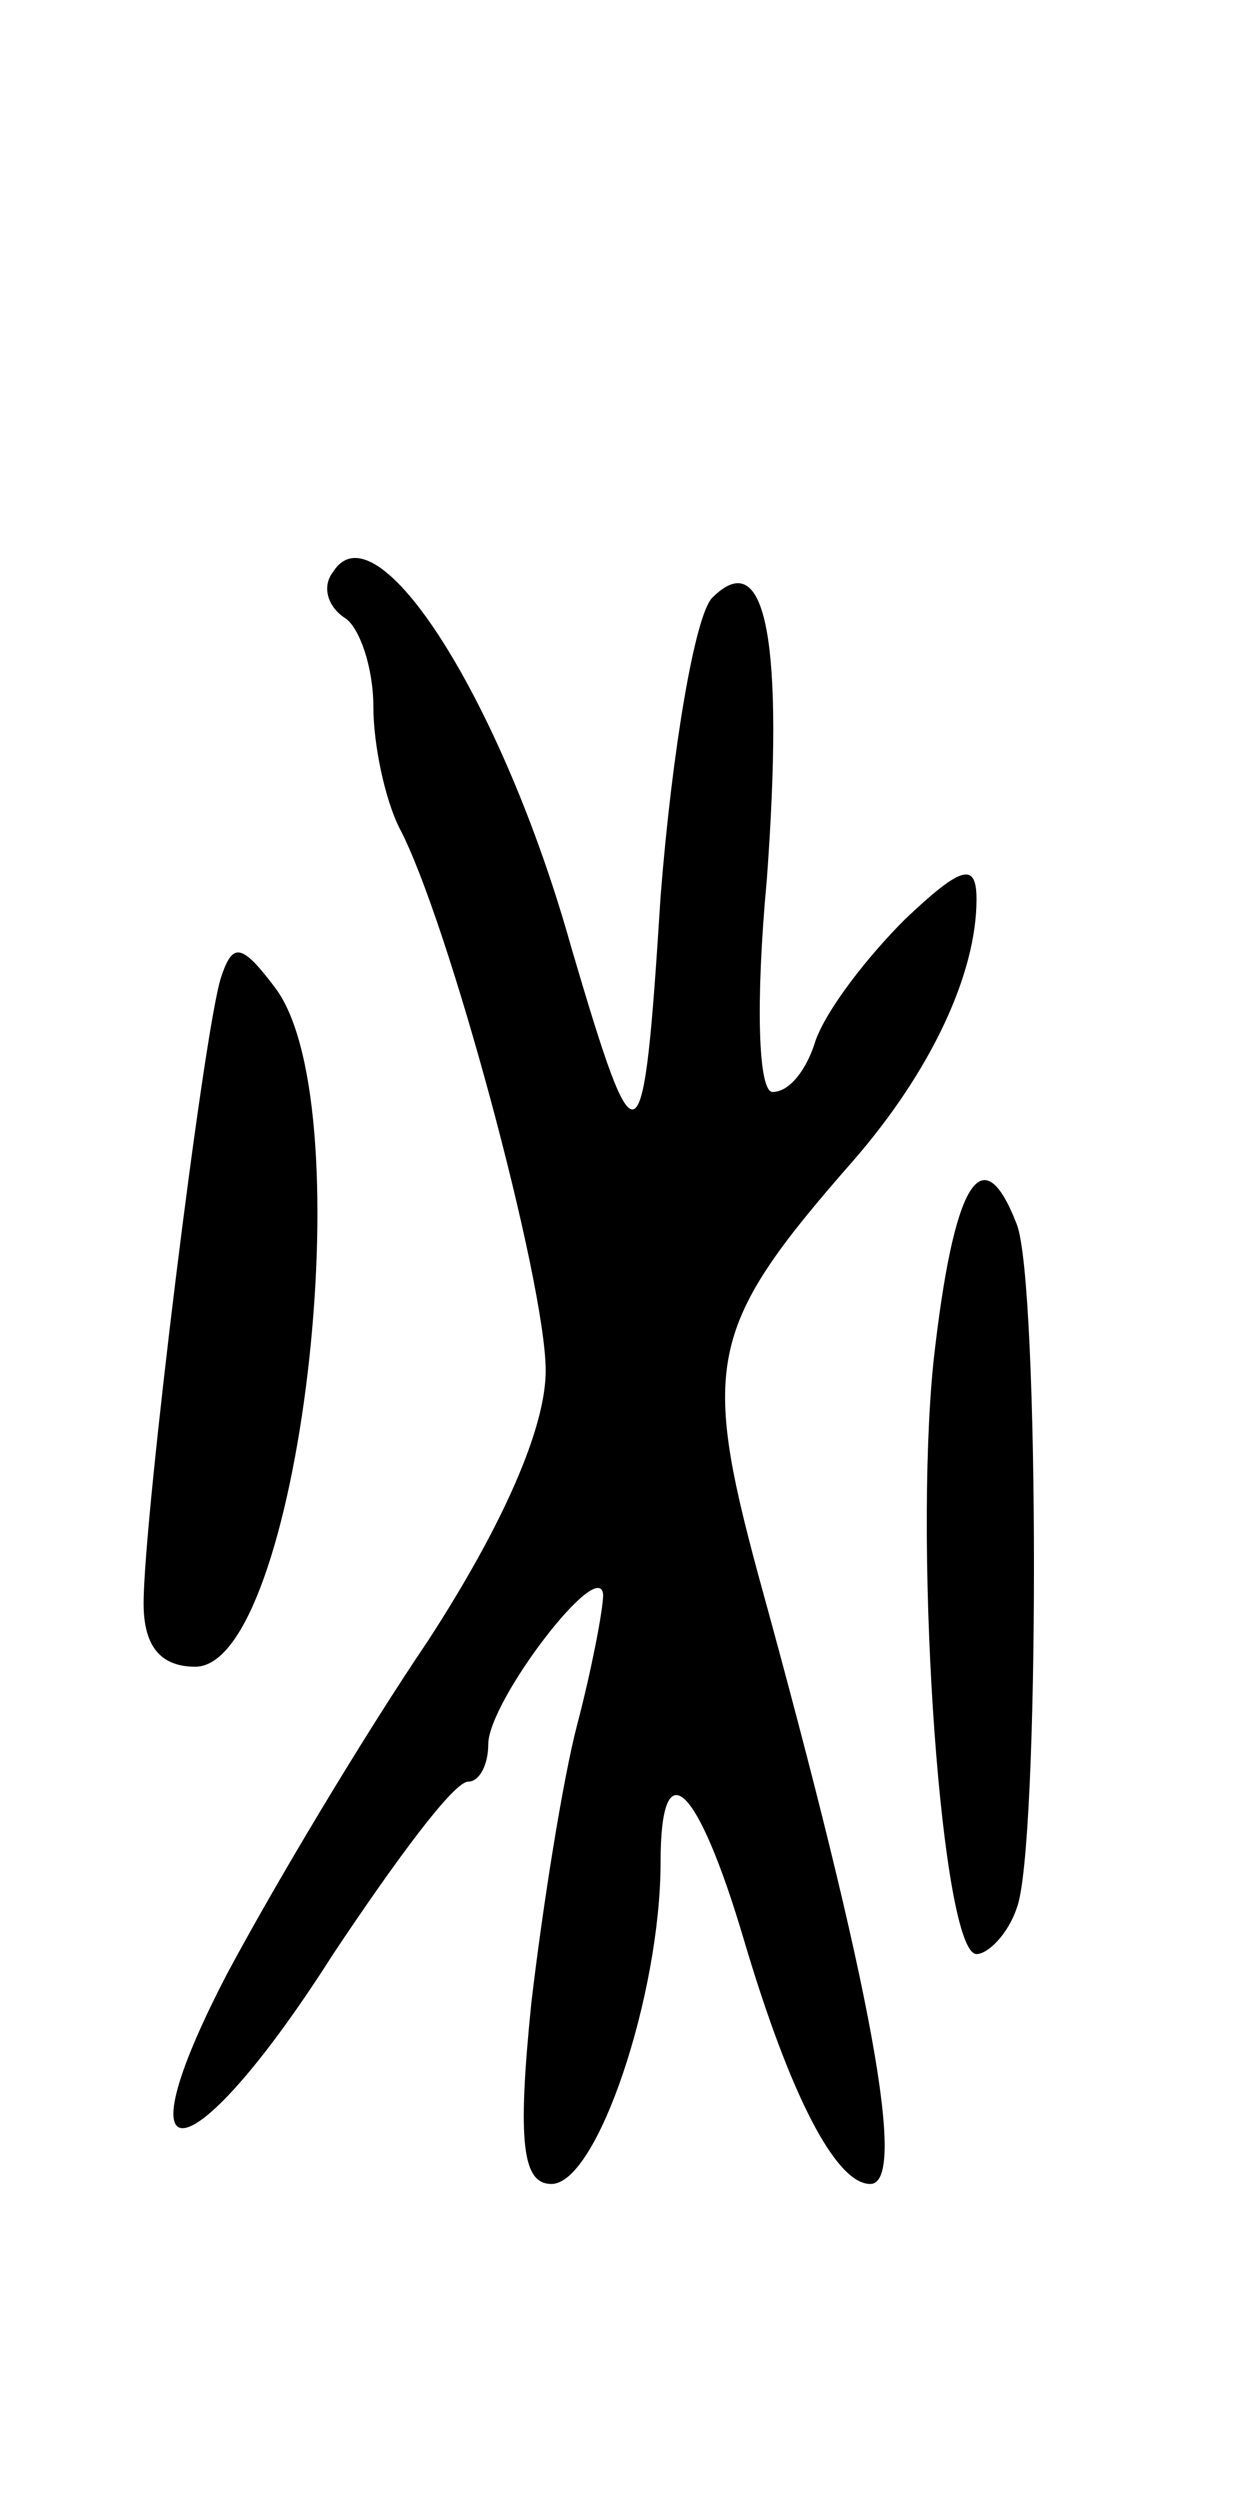 <svg version="1.0" xmlns="http://www.w3.org/2000/svg"
 width="43pt" height="87pt" viewBox="0 0 43 87"
 preserveAspectRatio="xMidYMid meet">
<g transform="translate(0,87) scale(0.1,-0.1)"
fill="#000000" stroke="none">
<path d="M116 671 c-4 -5 -2 -12 4 -16 5 -3 10 -17 10 -31 0 -13 4 -32 9 -42
17 -32 51 -158 51 -189 0 -20 -15 -54 -41 -94 -23 -34 -54 -86 -70 -116 -39
-75 -12 -70 37 7 22 33 42 60 47 60 4 0 7 6 7 13 0 15 39 66 40 52 0 -5 -4
-26 -9 -45 -5 -19 -12 -63 -16 -97 -5 -49 -3 -63 7 -63 16 0 38 66 38 112 0
40 13 27 29 -27 16 -54 32 -85 44 -85 13 0 1 67 -39 212 -20 74 -17 87 33 144
27 31 43 65 43 91 0 13 -5 12 -25 -7 -13 -13 -27 -31 -31 -42 -3 -10 -9 -18
-15 -18 -5 0 -6 31 -2 74 6 82 0 117 -19 98 -6 -6 -14 -53 -18 -104 -6 -95 -8
-96 -31 -18 -24 86 -68 155 -83 131z"/>
<path d="M77 530 c-6 -18 -27 -188 -27 -218 0 -15 6 -22 18 -22 36 0 59 194
28 236 -12 16 -15 16 -19 4z"/>
<path d="M325 396 c-7 -69 3 -206 15 -206 4 0 11 7 14 16 8 20 8 218 0 238
-12 31 -22 15 -29 -48z"/>
</g>
</svg>

